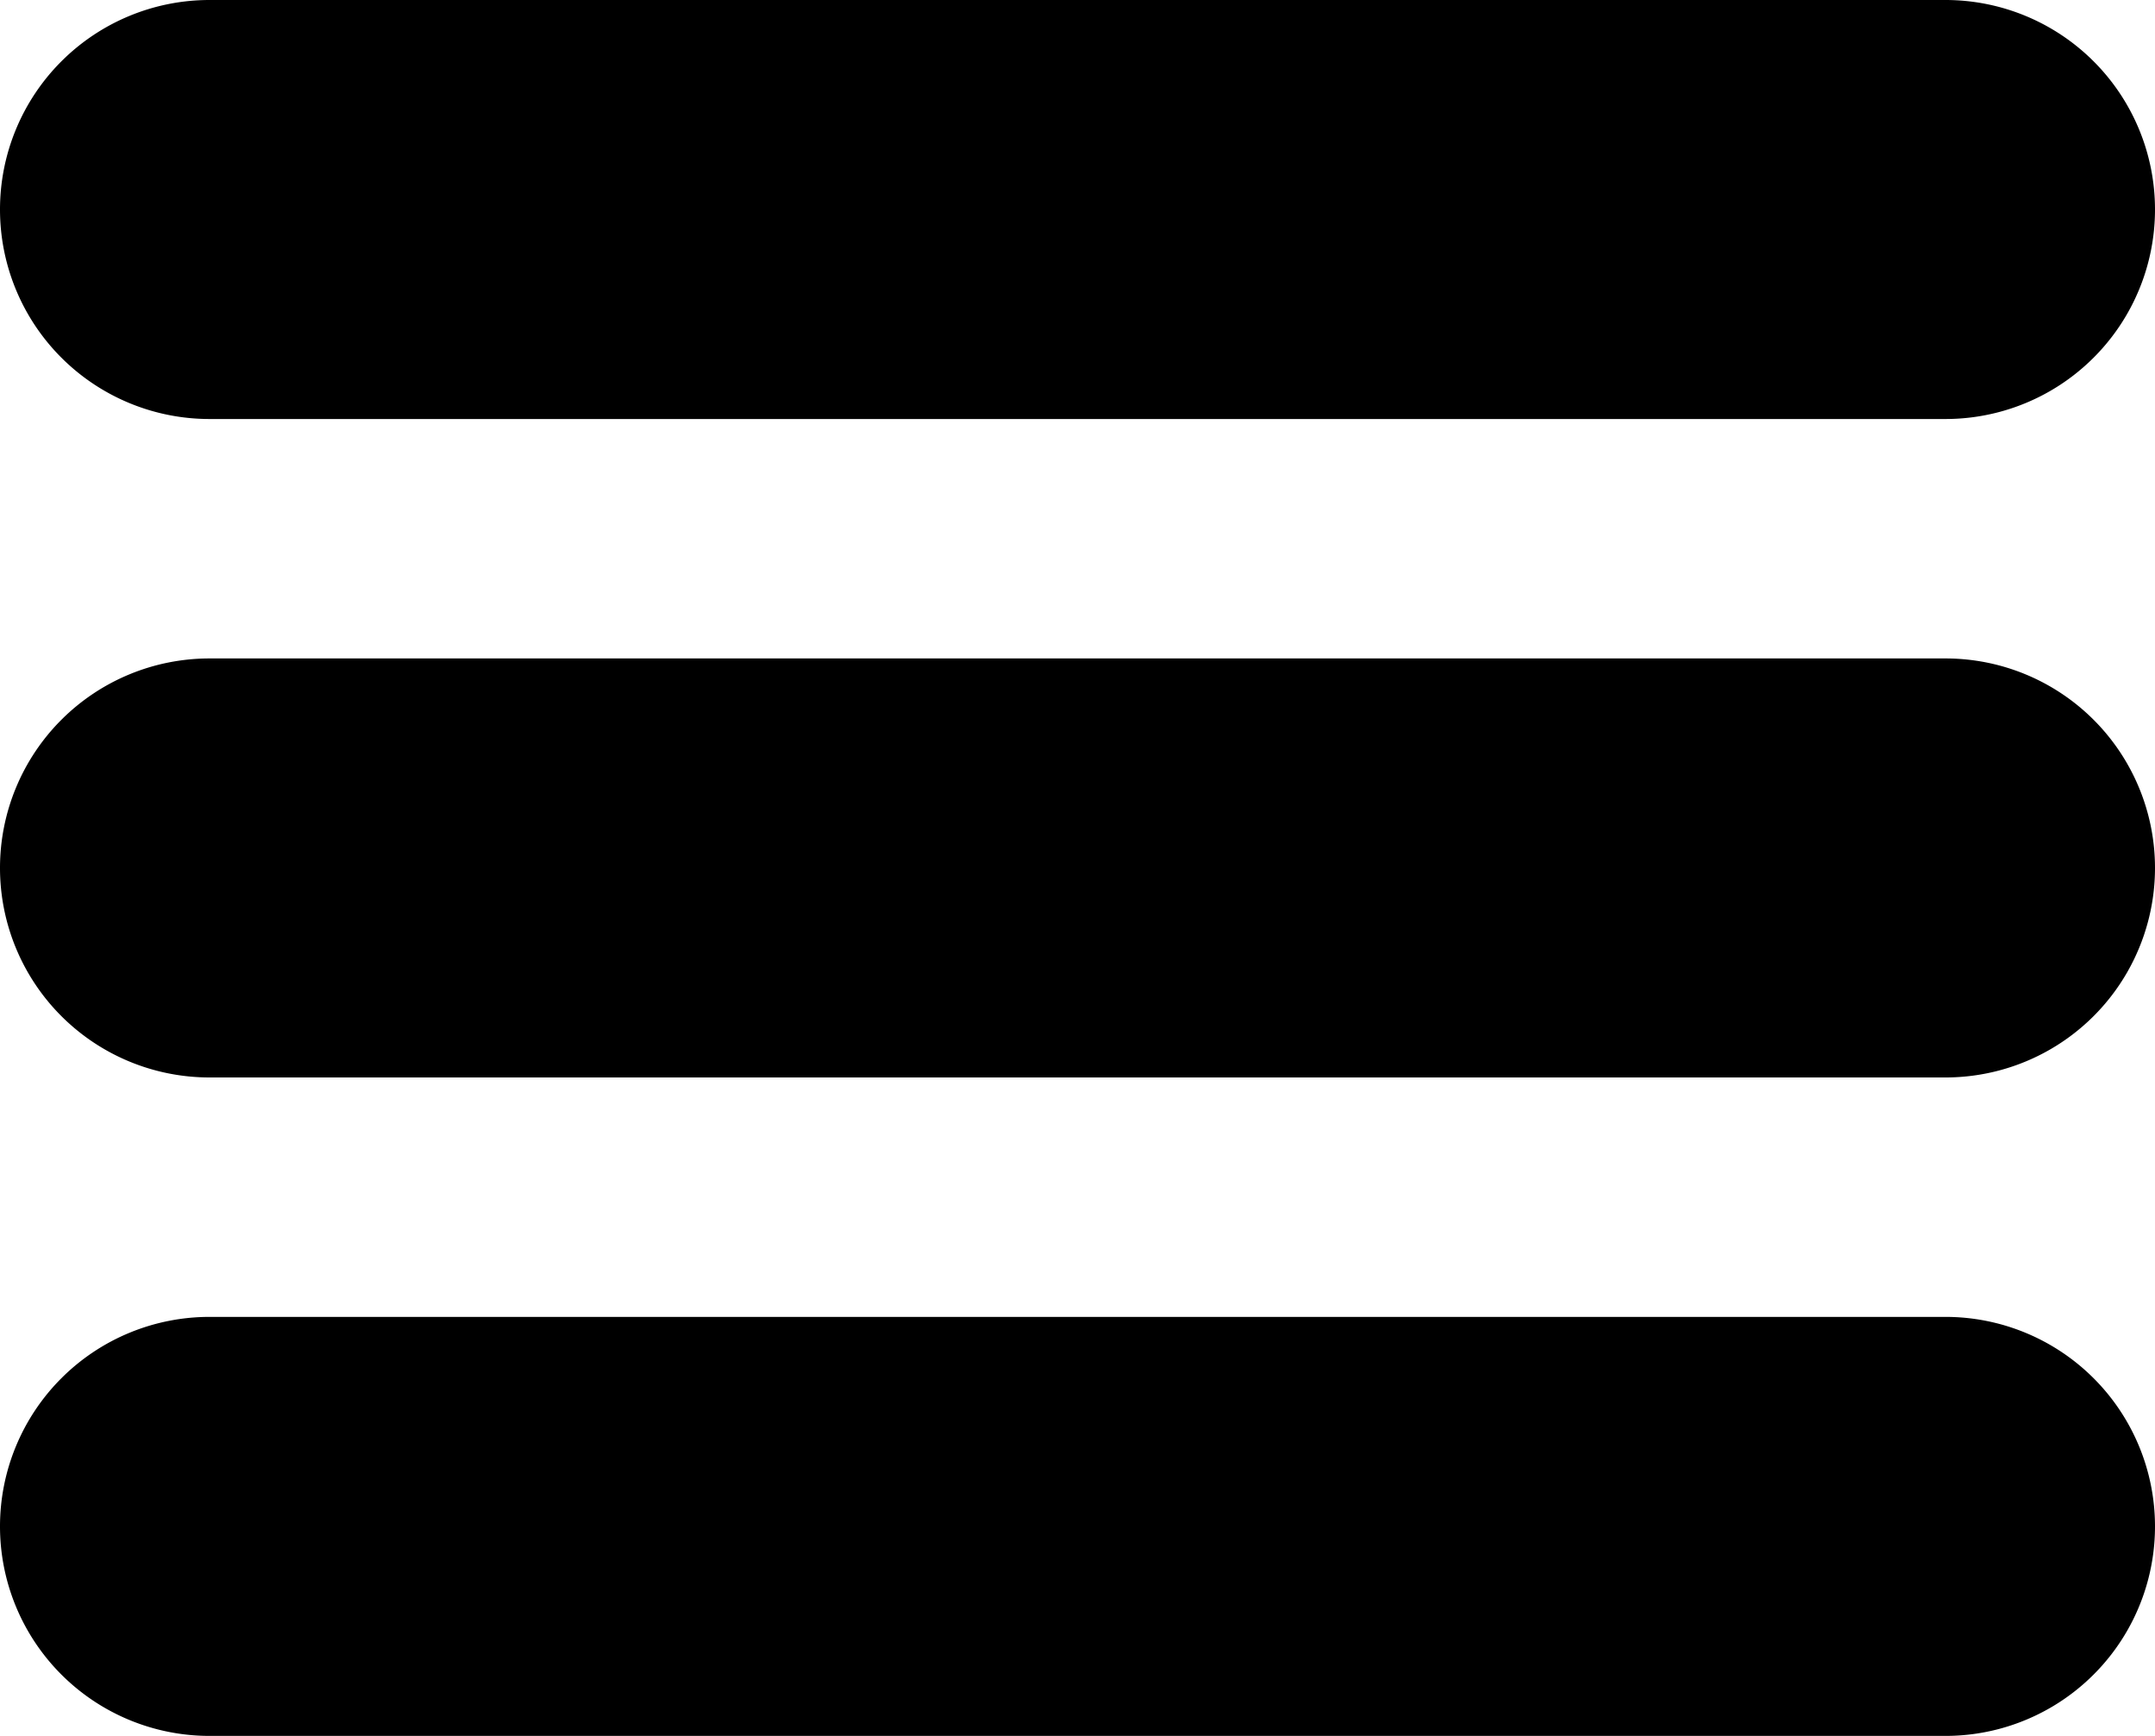 <svg xmlns="http://www.w3.org/2000/svg" viewBox="0 0 36 29"><title>menu</title><g id="Layer_2" data-name="Layer 2"><g id="Layer_1-2" data-name="Layer 1"><g id="MENU"><path id="Rectangle_1" data-name="Rectangle 1" d="M3.5,0h29A3.5,3.5,0,0,1,36,3.5h0A3.5,3.5,0,0,1,32.5,7H3.5A3.5,3.5,0,0,1,0,3.5H0A3.5,3.5,0,0,1,3.5,0Z"/><path id="Rectangle_2" data-name="Rectangle 2" d="M3.5,11h29A3.5,3.5,0,0,1,36,14.5h0A3.5,3.5,0,0,1,32.5,18H3.5A3.5,3.5,0,0,1,0,14.5H0A3.5,3.5,0,0,1,3.5,11Z"/><path id="Rectangle_3" data-name="Rectangle 3" d="M3.5,22h29A3.5,3.5,0,0,1,36,25.5h0A3.5,3.5,0,0,1,32.5,29H3.5A3.5,3.5,0,0,1,0,25.5H0A3.5,3.5,0,0,1,3.5,22Z"/></g></g></g></svg>